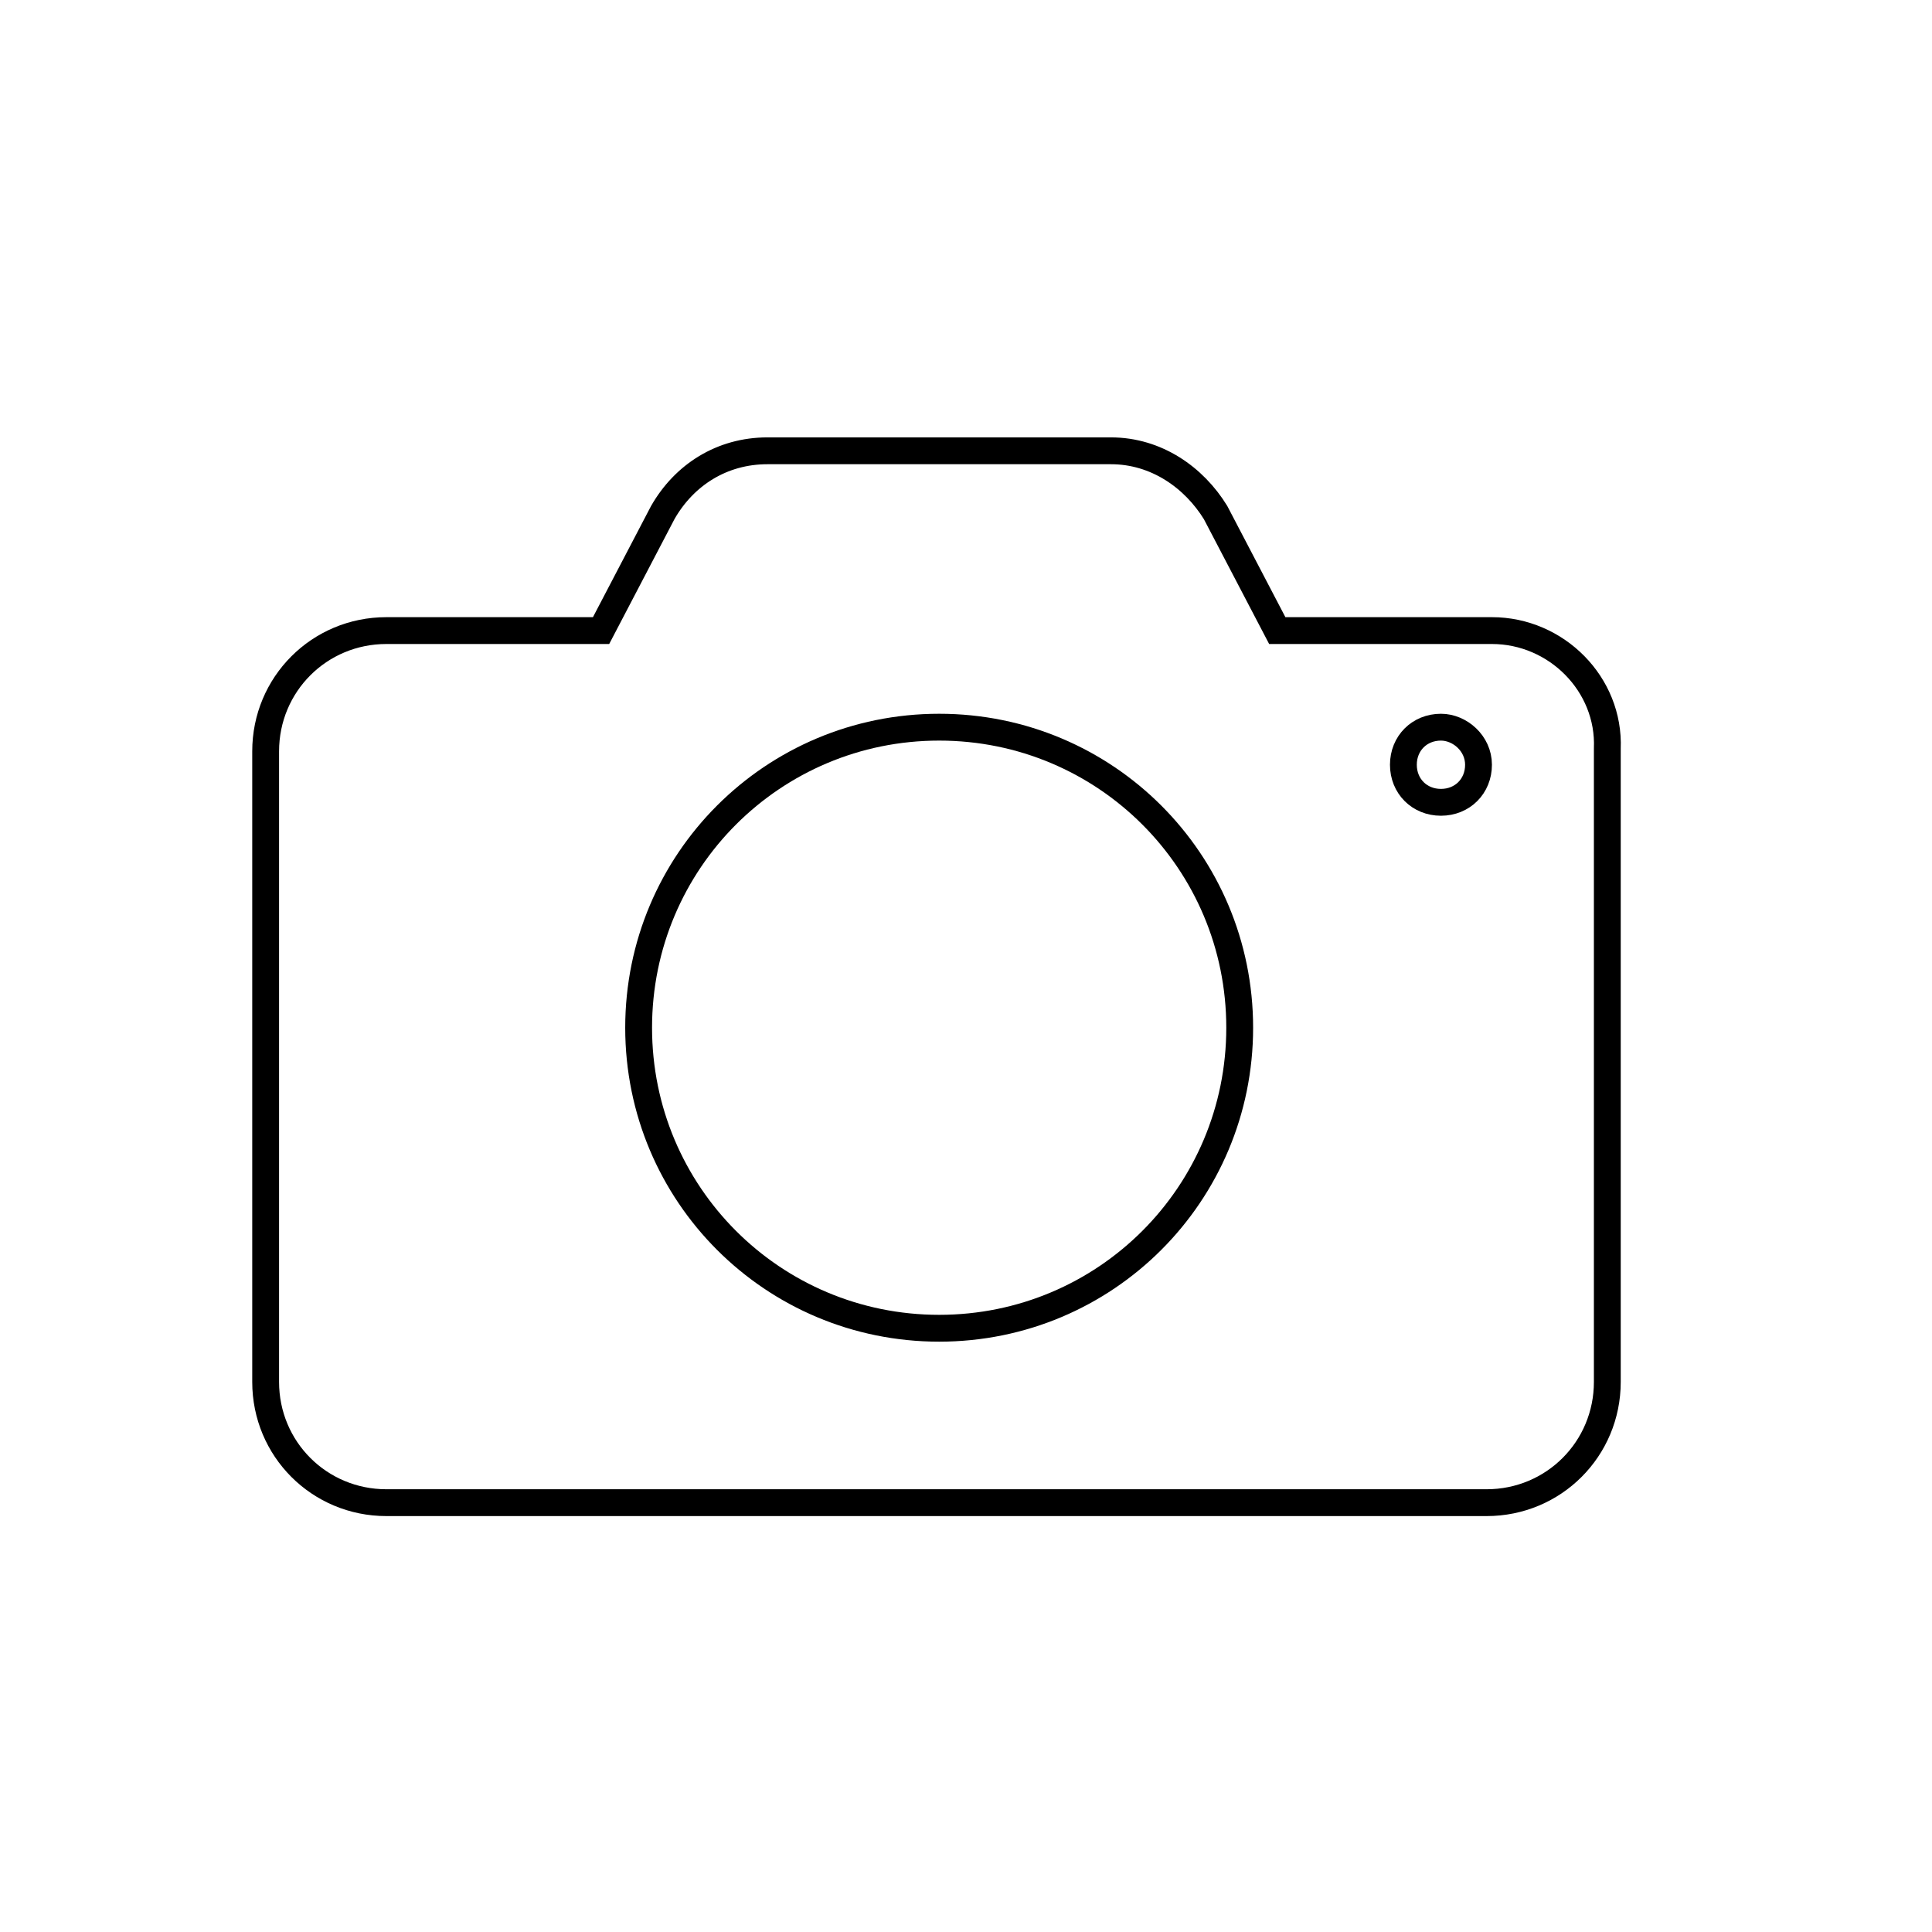 <?xml version="1.0" encoding="utf-8"?>
<!-- Generator: Adobe Illustrator 24.3.0, SVG Export Plug-In . SVG Version: 6.00 Build 0)  -->
<svg version="1.1" id="Calque_1" xmlns="http://www.w3.org/2000/svg" xmlns:xlink="http://www.w3.org/1999/xlink" x="0px" y="0px"
	 viewBox="0 0 72 72" style="enable-background:new 0 0 72 72;" xml:space="preserve">
<style type="text/css">
	.st0{fill:none;stroke:#000000;stroke-linecap:round;stroke-miterlimit:10;}
</style>
<path class="st0" d="M55.6,23.5h-8l-2.3-4.4h0c-0.8-1.3-2.2-2.3-3.9-2.3h-6.4h-6.4c-1.7,0-3.1,0.9-3.9,2.3h0l-2.3,4.4h-8
	c-2.5,0-4.5,2-4.5,4.5v23.5c0,2.5,2,4.5,4.5,4.5h20.5h20.5c2.5,0,4.5-2,4.5-4.5V27.9C60,25.5,58,23.5,55.6,23.5z"/>
<path class="st0" d="M55.1,28.5c0,0.8-0.6,1.4-1.4,1.4c-0.8,0-1.4-0.6-1.4-1.4c0-0.8,0.6-1.4,1.4-1.4C54.4,27.1,55.1,27.7,55.1,28.5
	z"/>
<path class="st0" d="M46.2,38.3c0,6.2-5,11.2-11.2,11.2c-6.2,0-11.2-5-11.2-11.2c0-6.2,5-11.2,11.2-11.2
	C41.2,27.1,46.2,32.1,46.2,38.3z"/>
</svg>

